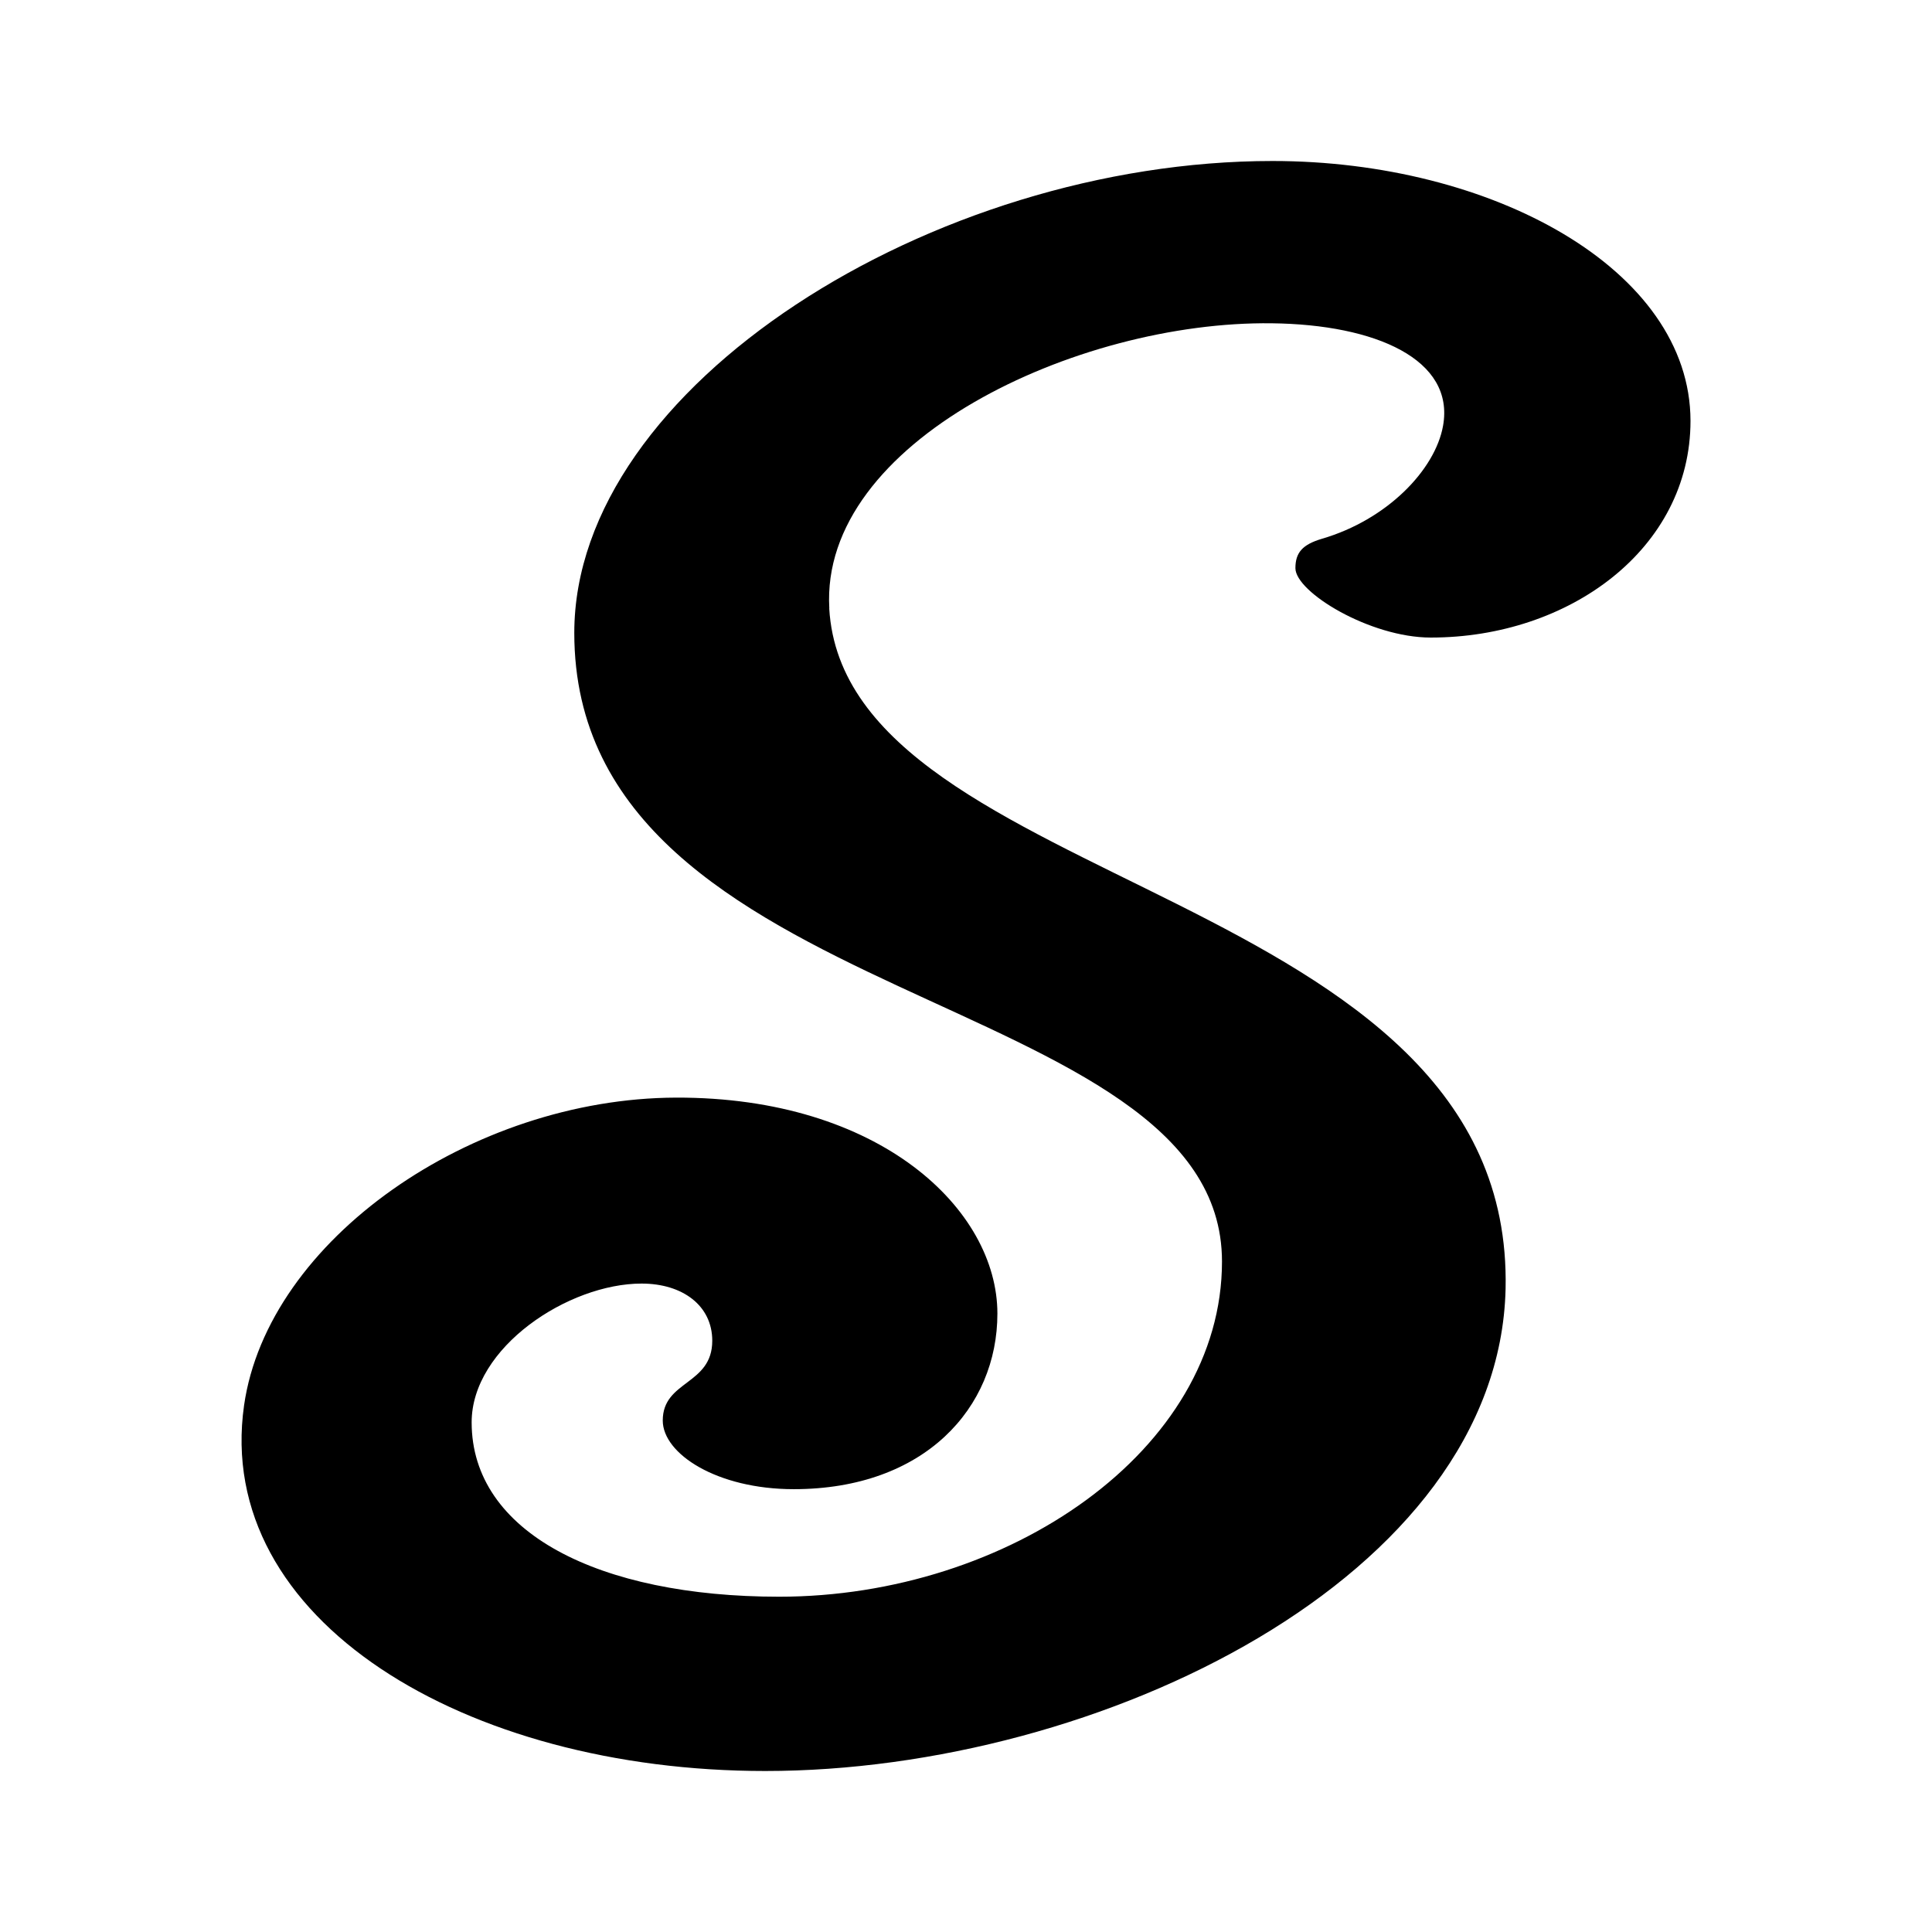 <svg xmlns="http://www.w3.org/2000/svg" width="24" height="24">
    <path fill-rule="nonzero" d="M10.302 7.557c-.119-2.069 3.072-3.572 5.497-3.541 1.292.015 2.275.45 2.127 1.274-.098.548-.696 1.167-1.505 1.403-.242.072-.329.172-.329.365 0 .298.927.862 1.681.862C19.493 7.921 21 6.817 21 5.228 20.998 3.343 18.53 2 15.808 2 11.59 2 7.134 4.8 7.134 7.862c0 4.712 8.046 4.385 8.046 7.809 0 2.346-2.66 4.164-5.501 4.164-2.239 0-3.82-.797-3.82-2.166 0-.933 1.204-1.724 2.111-1.724.51 0 .878.274.878.71 0 .553-.615.491-.615.991 0 .414.674.853 1.627.853 1.626 0 2.53-1.012 2.53-2.181 0-1.293-1.458-2.691-3.994-2.683-2.535.009-5.069 1.767-5.364 3.822C2.652 20.122 5.778 22 9.506 22c4.157 0 9.114-2.414 9.197-5.99.11-5-8.197-4.929-8.402-8.453z"/>
</svg>